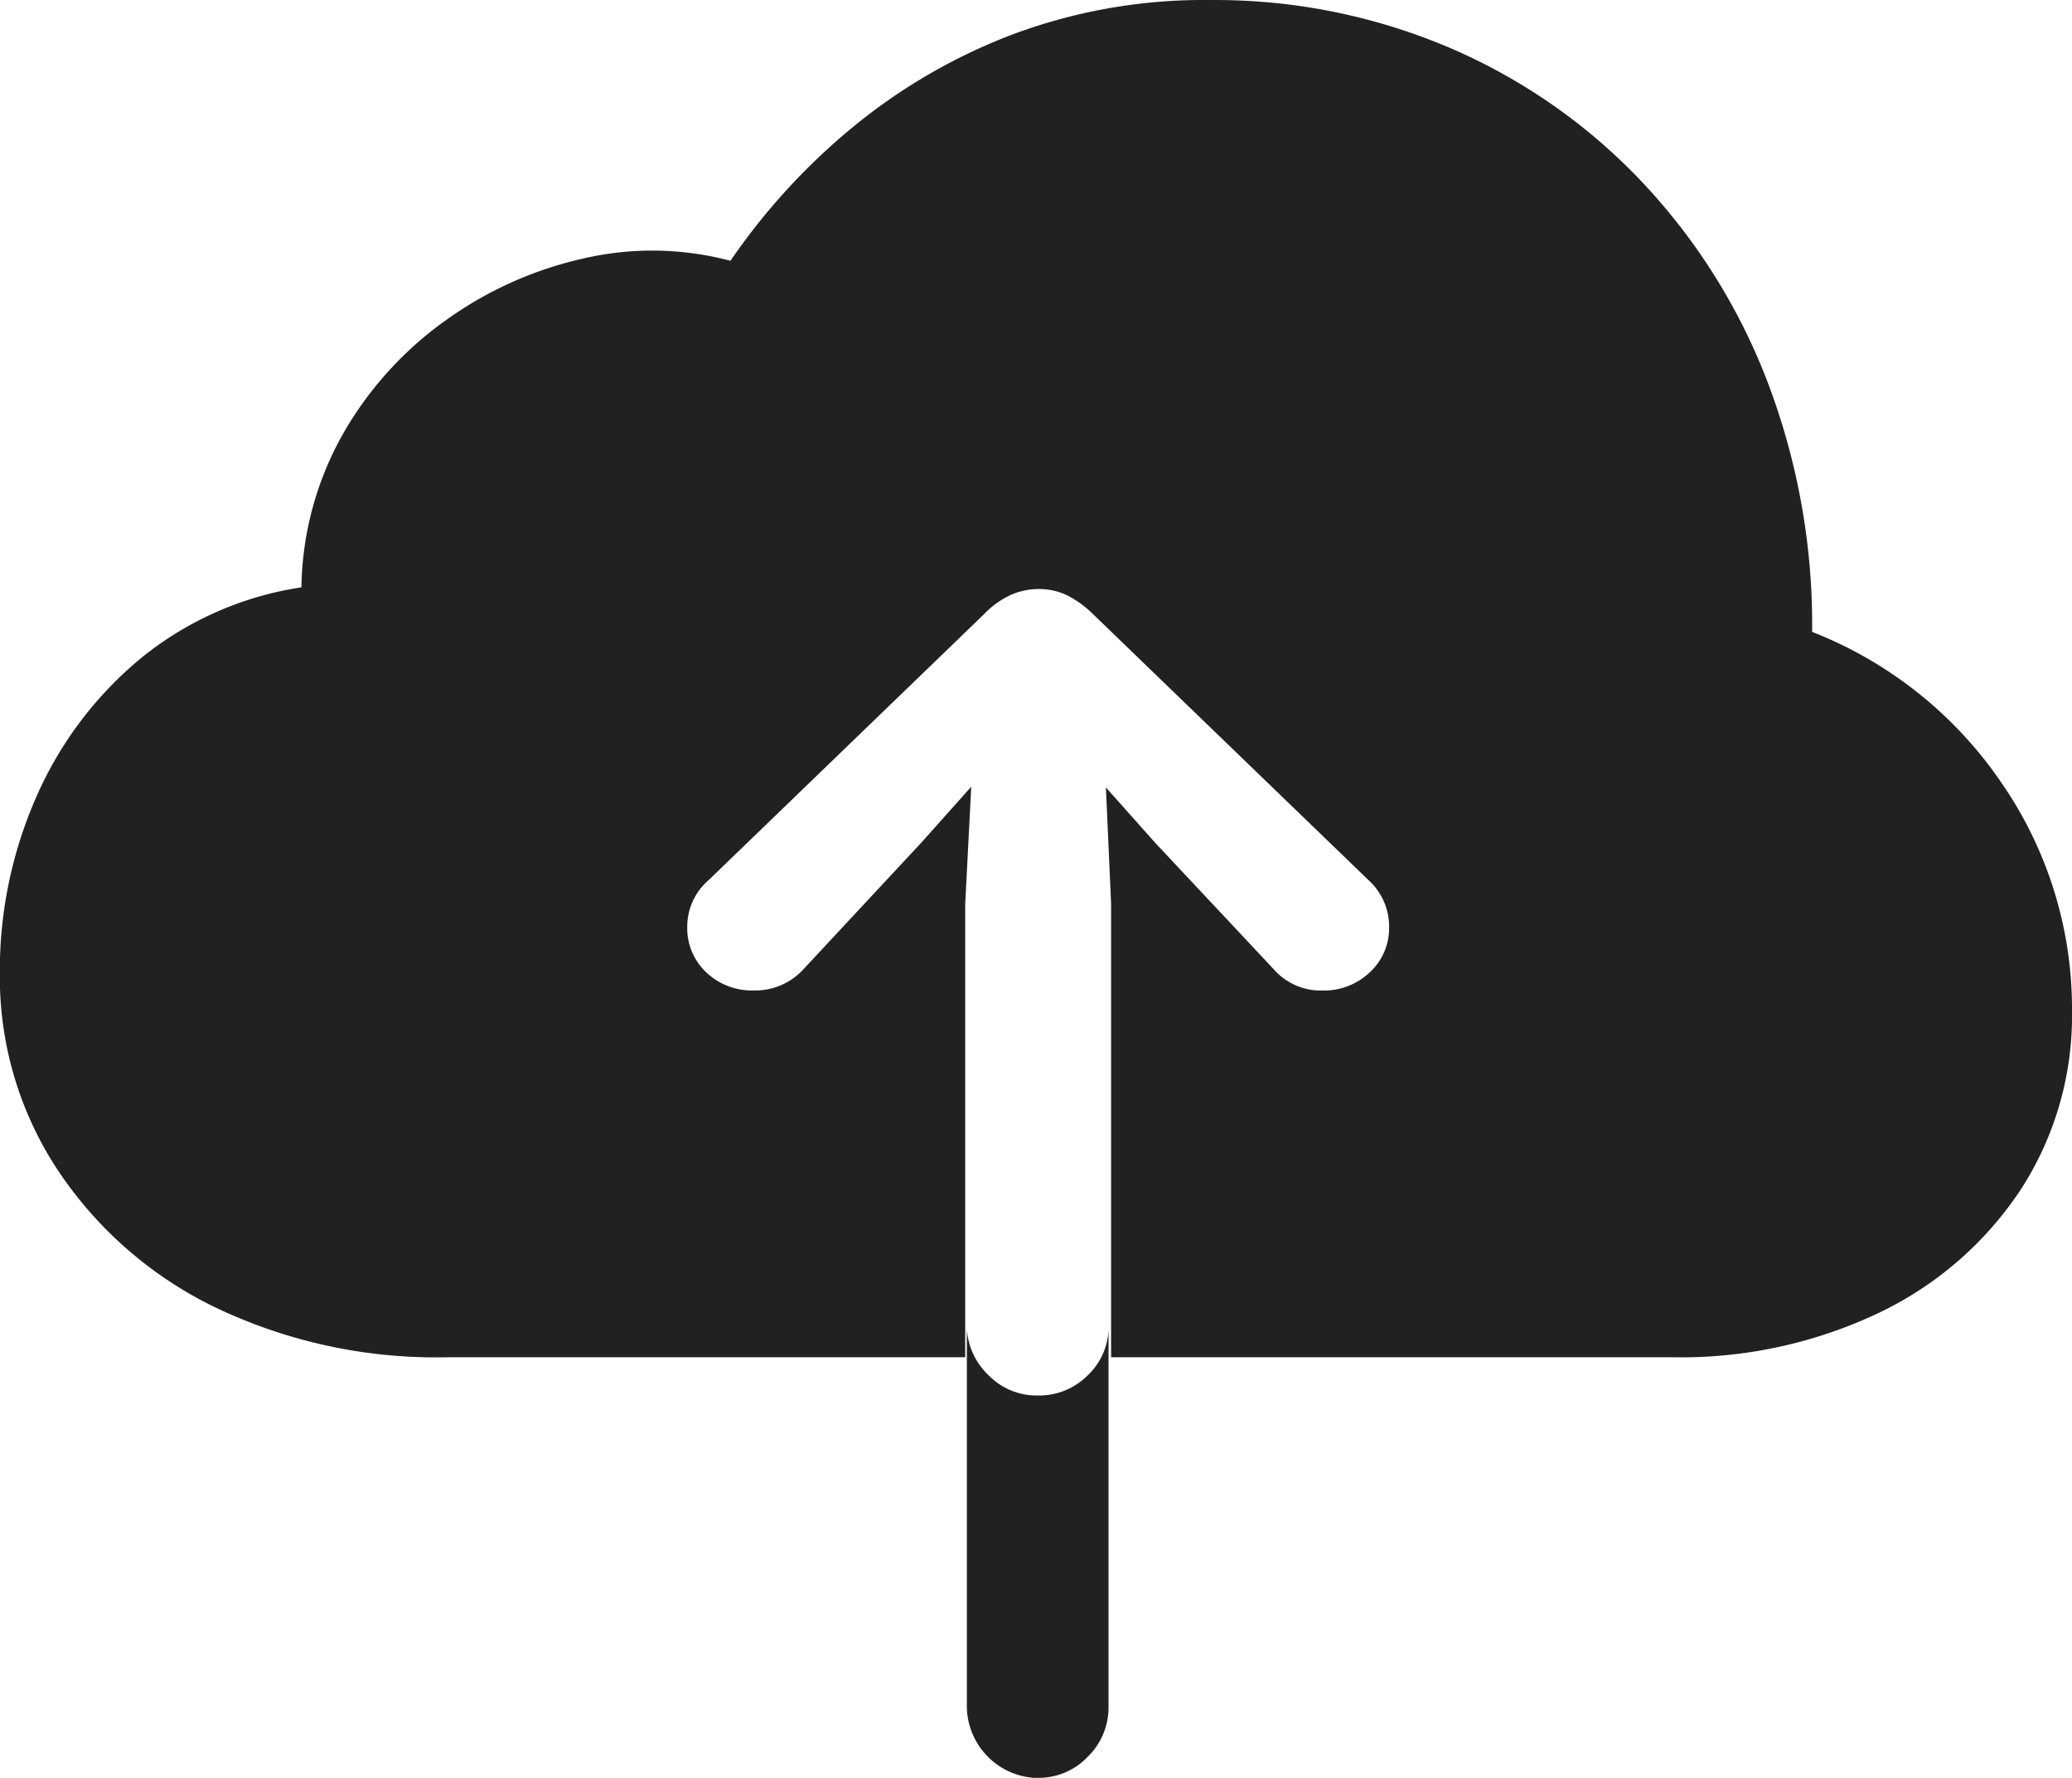 <svg xmlns="http://www.w3.org/2000/svg" width="56.25" height="48.258" viewBox="0 0 56.25 48.258">
  <path id="Path_3676" data-name="Path 3676" d="M16.148-2.3H30.164V-14.6l.164-3.187-1.359,1.523-3.187,3.422a1.768,1.768,0,0,1-1.359.586,1.793,1.793,0,0,1-1.289-.492,1.644,1.644,0,0,1-.516-1.242,1.668,1.668,0,0,1,.586-1.266l7.477-7.219A2.369,2.369,0,0,1,31.418-23a1.893,1.893,0,0,1,.738-.152,1.784,1.784,0,0,1,.738.152,2.79,2.79,0,0,1,.738.527l7.477,7.219a1.7,1.7,0,0,1,.563,1.266,1.627,1.627,0,0,1-.527,1.242,1.8,1.8,0,0,1-1.277.492,1.7,1.7,0,0,1-1.336-.586L35.32-16.266l-1.336-1.5.141,3.164V-2.3H49.336a12.5,12.5,0,0,0,5.684-1.23,9.523,9.523,0,0,0,3.82-3.352A8.678,8.678,0,0,0,60.211-11.7a10.781,10.781,0,0,0-1.887-6.152,11.123,11.123,0,0,0-5.168-4.137,18.509,18.509,0,0,0-1.242-6.867A16.492,16.492,0,0,0,48.445-34.3a15.673,15.673,0,0,0-5.2-3.574,16.24,16.24,0,0,0-6.422-1.266,14.807,14.807,0,0,0-5.414.949,15.52,15.52,0,0,0-4.348,2.543,17.515,17.515,0,0,0-3.27,3.586,8.277,8.277,0,0,0-3.961-.07,10.242,10.242,0,0,0-3.738,1.664,9.68,9.68,0,0,0-2.8,3.07,8.717,8.717,0,0,0-1.148,4.2A9.031,9.031,0,0,0,7.781-21.27a10.162,10.162,0,0,0-2.824,3.738,11.687,11.687,0,0,0-1,4.828,9.5,9.5,0,0,0,1.523,5.25A10.754,10.754,0,0,0,9.727-3.691,13.9,13.9,0,0,0,16.148-2.3ZM32.133,9.117a1.833,1.833,0,0,0,1.359-.574A1.864,1.864,0,0,0,34.055,7.2V-3.07A1.8,1.8,0,0,1,33.48-1.8a1.853,1.853,0,0,1-1.348.539A1.825,1.825,0,0,1,30.809-1.8a1.9,1.9,0,0,1-.6-1.266V7.2a1.962,1.962,0,0,0,1.922,1.922Z" transform="translate(-3.961 39.141)" fill="#212121"/>
</svg>
